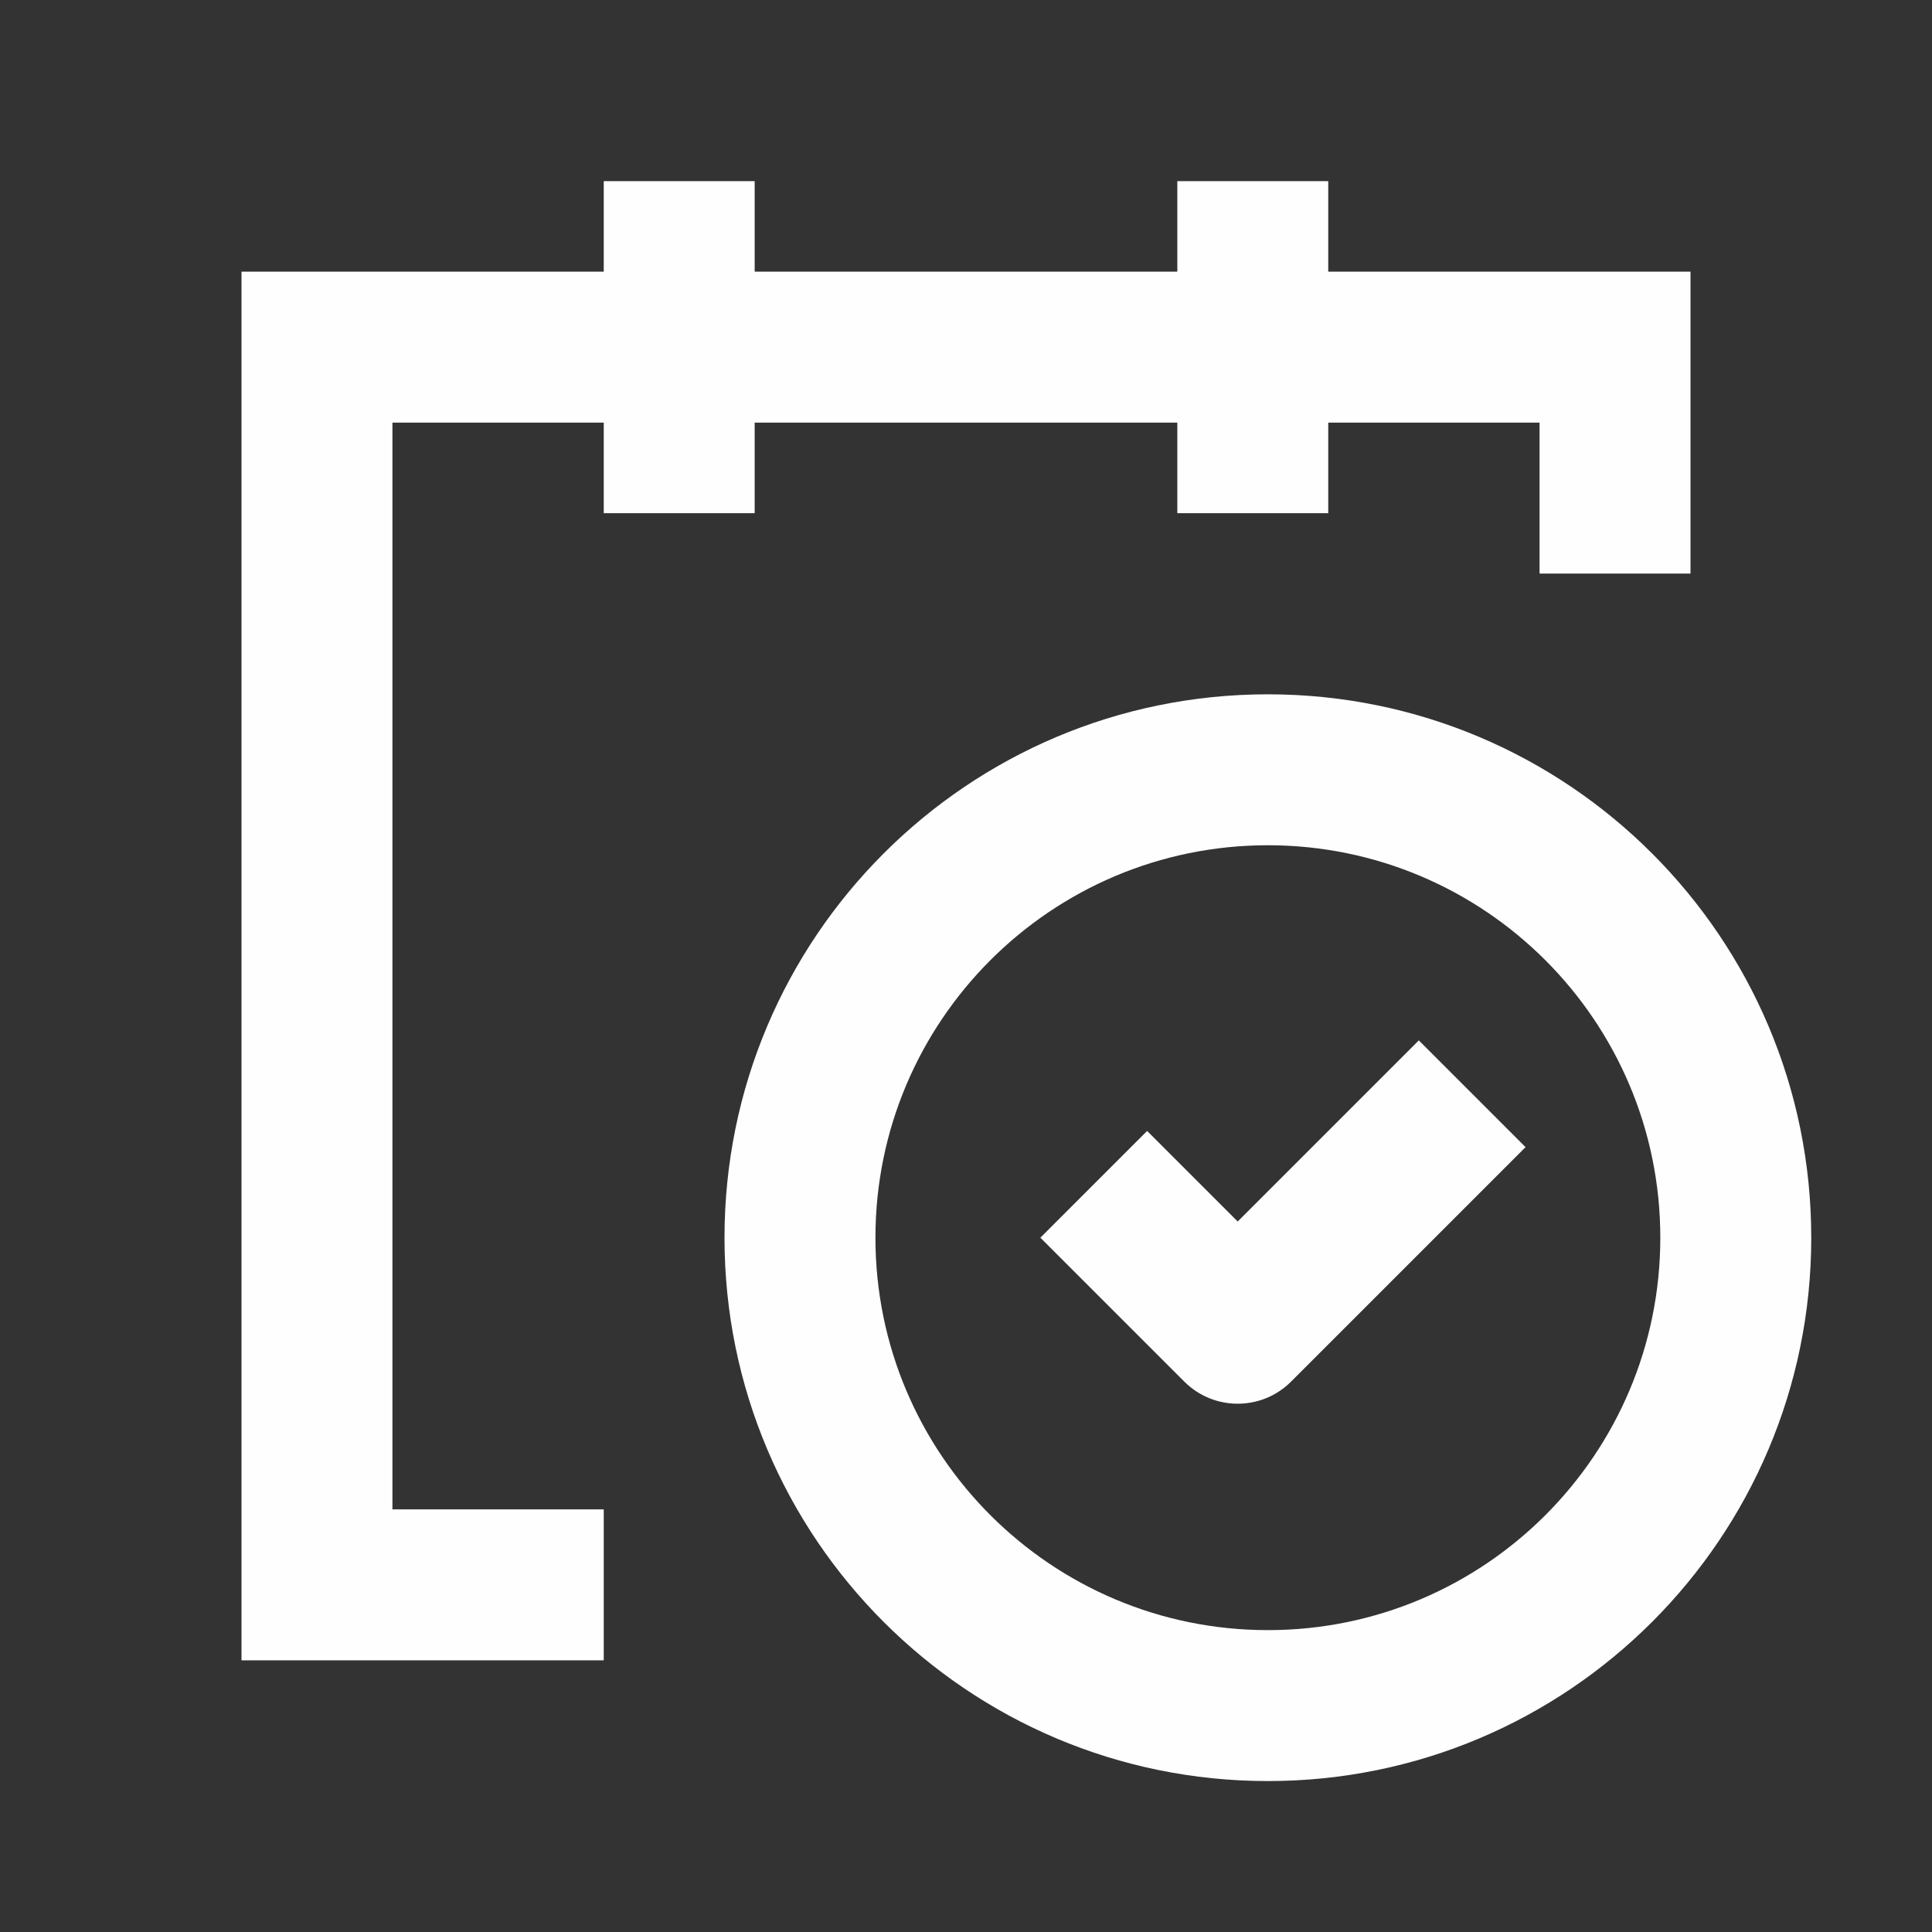 <svg width="24" height="24" viewBox="0 0 24 24" fill="none" xmlns="http://www.w3.org/2000/svg">
<rect x="0" y="0" width="24" height="24" fill="#333333" stroke="none"/>
<path fill-rule="evenodd" clip-rule="evenodd" d="M7.5 2.25H9.375V3.375H14.625V2.25H16.5V3.375H21V7.125H19.125V5.25H16.5V6.375H14.625V5.25H9.375V6.375H7.5V5.25H4.875V18.75H7.5V20.625H3V3.375H7.5V2.25ZM15.75 20.25C18.442 20.25 20.625 18.067 20.625 15.375C20.625 12.683 18.442 10.5 15.75 10.5C13.058 10.5 10.875 12.683 10.875 15.375C10.875 18.067 13.058 20.25 15.75 20.25ZM15.75 22.125C19.478 22.125 22.5 19.103 22.5 15.375C22.5 11.647 19.478 8.625 15.75 8.625C12.022 8.625 9 11.647 9 15.375C9 19.103 12.022 22.125 15.75 22.125ZM16.038 17.163L18.951 14.25L17.625 12.924L15.375 15.174L14.25 14.049L12.924 15.375L14.712 17.163C15.078 17.529 15.672 17.529 16.038 17.163Z" fill="#FEFEFE"/>
</svg>

